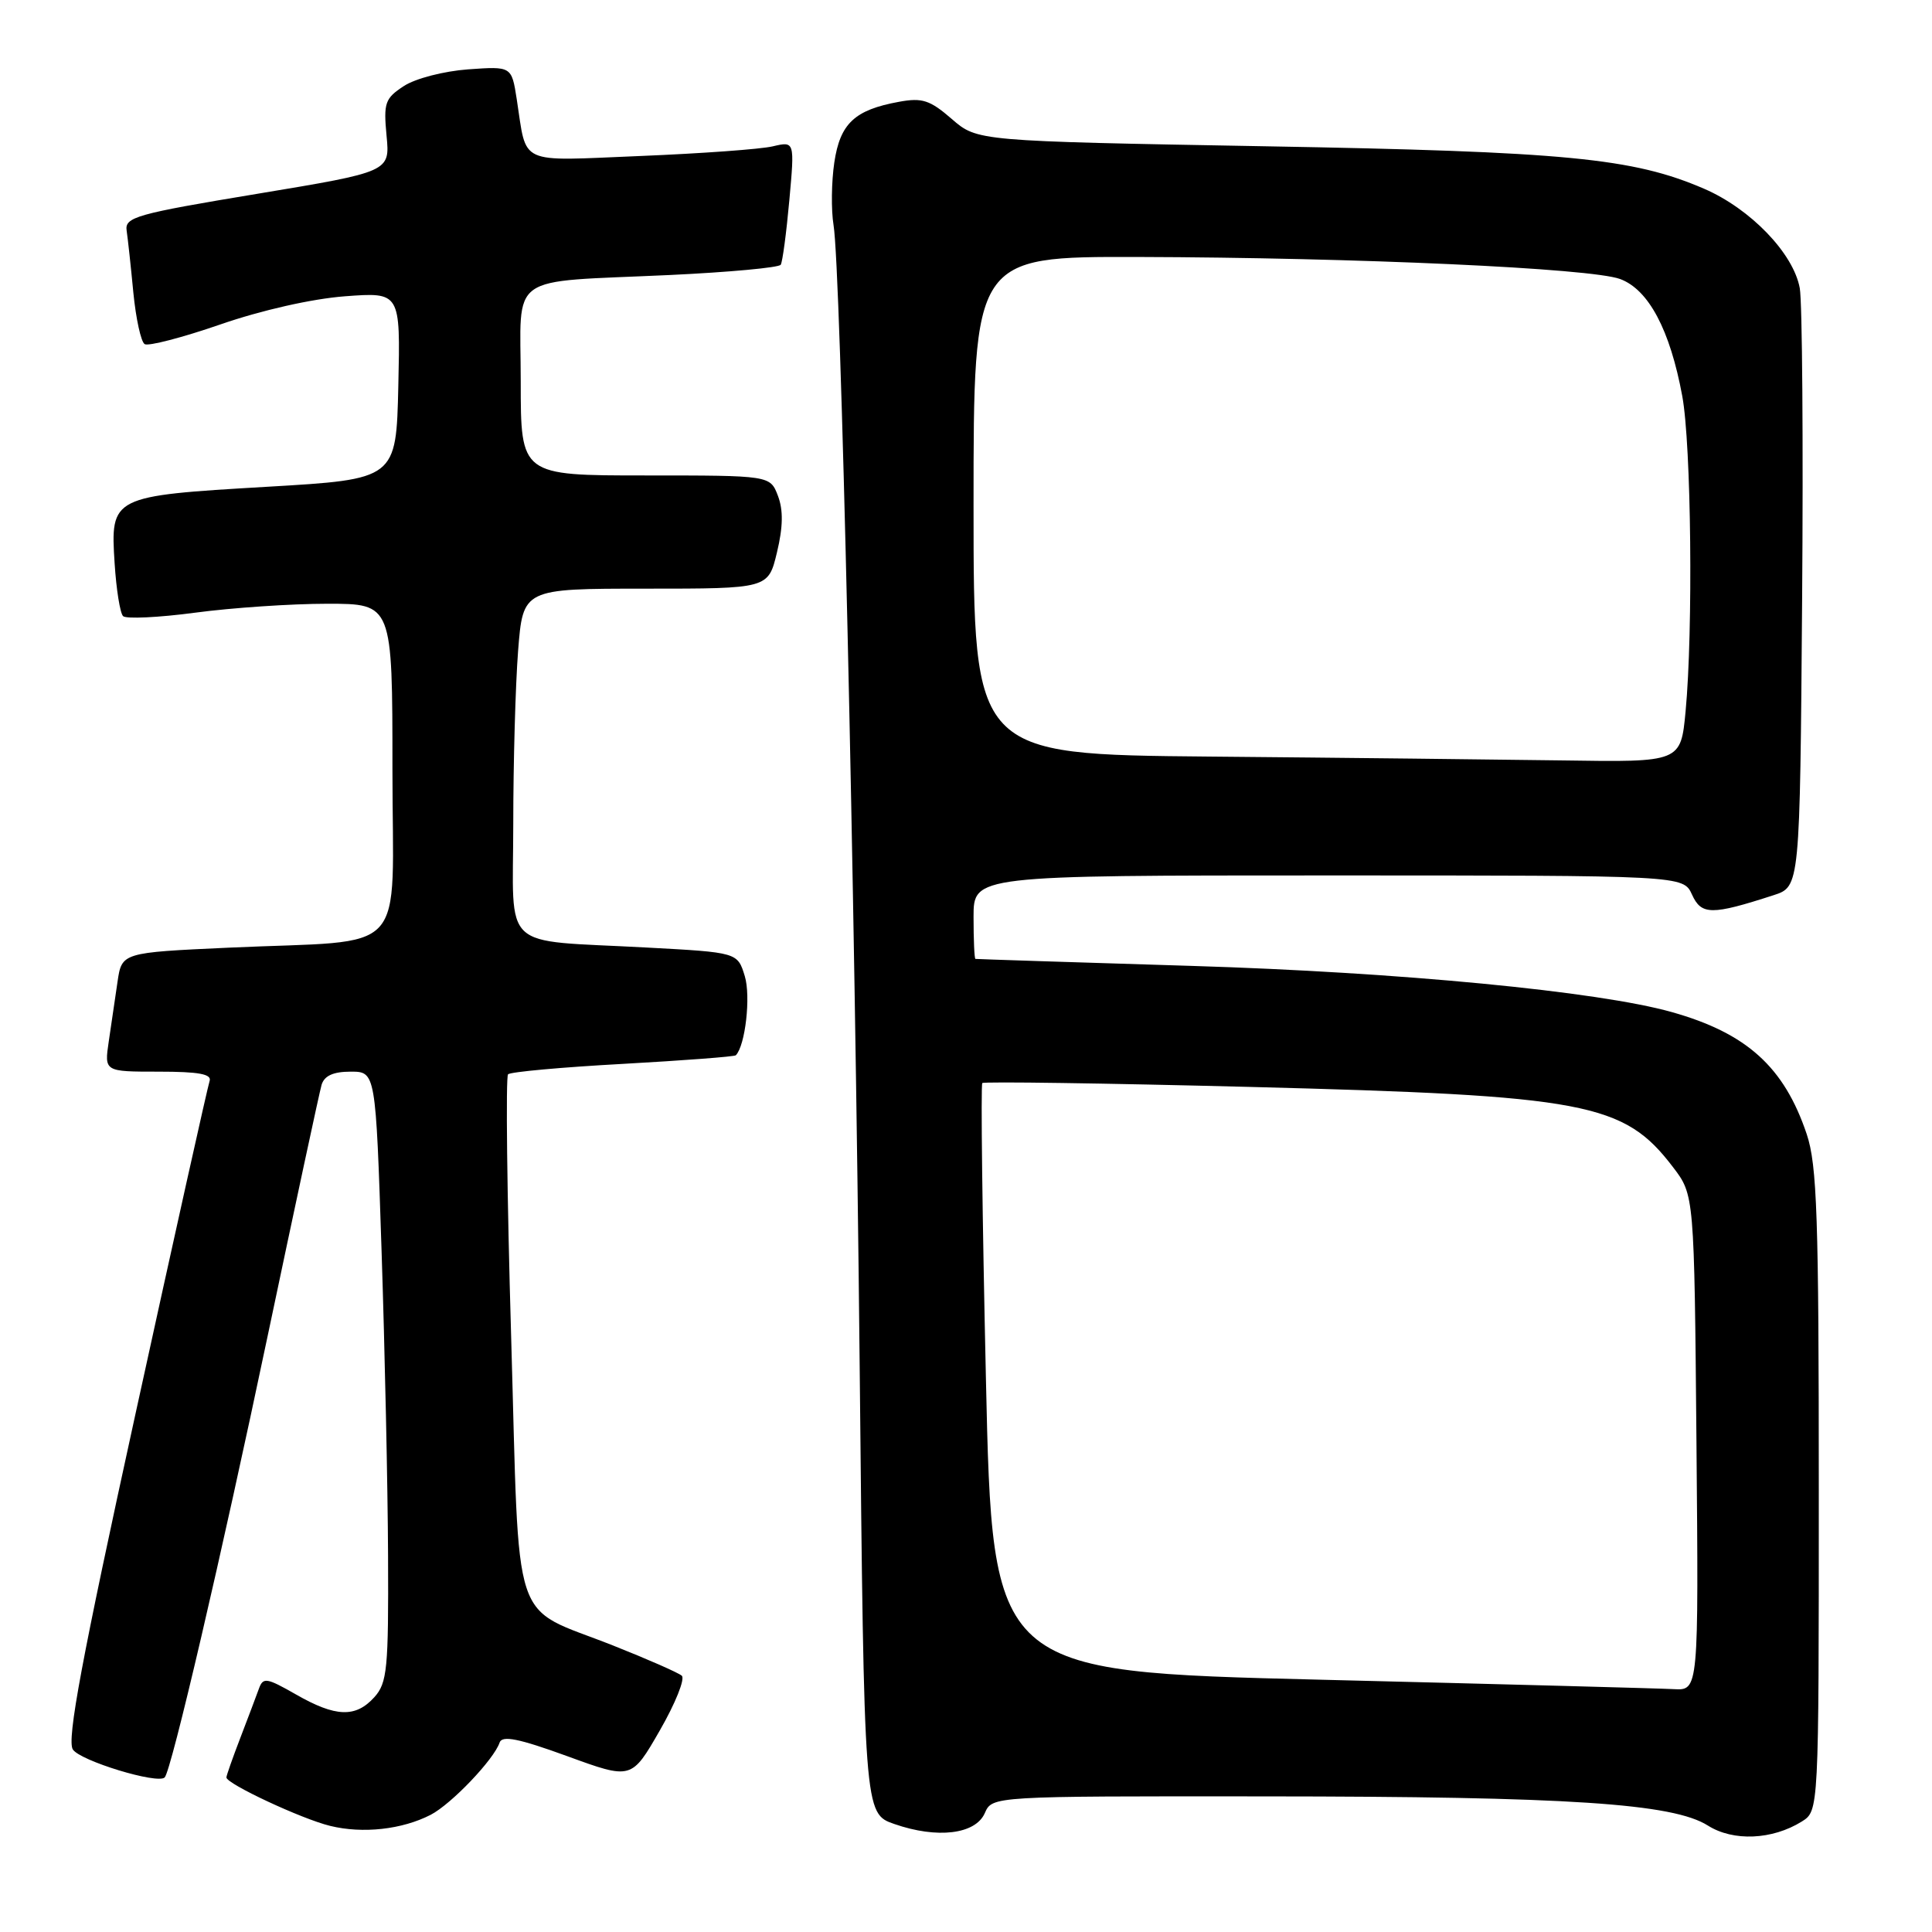<?xml version="1.0" encoding="UTF-8" standalone="no"?>
<!DOCTYPE svg PUBLIC "-//W3C//DTD SVG 1.1//EN" "http://www.w3.org/Graphics/SVG/1.1/DTD/svg11.dtd" >
<svg xmlns="http://www.w3.org/2000/svg" xmlns:xlink="http://www.w3.org/1999/xlink" version="1.1" viewBox="0 0 256 256">
 <g >
 <path fill="currentColor"
d=" M 238.75 241.36 C 241.00 239.95 241.00 239.95 241.00 197.51 C 241.00 161.23 240.77 154.38 239.40 150.28 C 236.41 141.38 231.46 136.90 221.50 134.10 C 211.76 131.36 185.46 128.83 158.00 127.99 C 142.32 127.51 129.39 127.09 129.25 127.06 C 129.11 127.03 129.00 124.53 129.00 121.50 C 129.00 116.00 129.00 116.00 176.02 116.00 C 223.04 116.00 223.04 116.00 224.20 118.54 C 225.44 121.27 226.80 121.28 235.00 118.62 C 238.50 117.49 238.50 117.49 238.79 79.50 C 238.95 58.60 238.81 40.01 238.48 38.19 C 237.65 33.58 231.95 27.66 225.78 25.00 C 216.35 20.94 207.54 20.09 167.50 19.38 C 129.50 18.70 129.50 18.70 126.12 15.77 C 123.23 13.26 122.20 12.92 119.12 13.49 C 113.24 14.56 111.32 16.36 110.55 21.53 C 110.17 24.08 110.12 27.82 110.45 29.83 C 111.42 35.76 113.27 116.74 113.91 180.90 C 114.50 240.30 114.50 240.30 118.50 241.69 C 124.19 243.67 129.25 243.06 130.49 240.25 C 131.47 238.00 131.47 238.00 167.49 238.03 C 207.87 238.05 221.67 238.96 226.31 241.90 C 229.67 244.02 234.83 243.80 238.75 241.36 Z  M 57.07 240.47 C 59.82 239.04 65.45 233.14 66.20 230.90 C 66.53 229.92 68.73 230.36 75.16 232.70 C 83.68 235.81 83.68 235.81 87.43 229.29 C 89.49 225.71 90.80 222.45 90.34 222.04 C 89.88 221.64 85.76 219.83 81.19 218.02 C 67.52 212.61 68.88 216.72 67.73 177.14 C 67.18 158.33 67.00 142.67 67.32 142.35 C 67.64 142.03 74.48 141.41 82.53 140.97 C 90.59 140.52 97.32 140.01 97.50 139.83 C 98.76 138.54 99.50 132.03 98.69 129.35 C 97.73 126.20 97.73 126.20 85.61 125.55 C 66.06 124.49 68.00 126.30 68.01 109.17 C 68.01 101.10 68.30 90.79 68.65 86.25 C 69.30 78.00 69.30 78.00 85.55 78.00 C 101.80 78.00 101.80 78.00 102.95 73.20 C 103.76 69.84 103.80 67.59 103.08 65.70 C 102.05 63.00 102.05 63.00 85.52 63.00 C 69.00 63.00 69.00 63.00 69.00 50.58 C 69.00 35.95 66.89 37.46 88.76 36.44 C 96.60 36.07 103.22 35.46 103.45 35.08 C 103.69 34.70 104.20 30.86 104.59 26.55 C 105.30 18.71 105.30 18.71 102.40 19.39 C 100.81 19.77 92.91 20.34 84.86 20.67 C 68.40 21.34 69.85 22.00 68.47 13.14 C 67.79 8.78 67.79 8.78 62.02 9.19 C 58.80 9.43 55.03 10.40 53.50 11.41 C 51.01 13.04 50.81 13.63 51.22 17.98 C 51.68 22.76 51.68 22.76 34.09 25.68 C 18.03 28.34 16.52 28.77 16.78 30.55 C 16.94 31.62 17.34 35.32 17.67 38.78 C 18.01 42.23 18.68 45.30 19.17 45.60 C 19.65 45.90 24.17 44.73 29.20 42.99 C 34.62 41.11 41.34 39.59 45.70 39.26 C 53.06 38.71 53.06 38.71 52.78 51.10 C 52.50 63.50 52.50 63.50 35.40 64.50 C 14.74 65.71 14.62 65.77 15.19 74.67 C 15.41 78.11 15.91 81.25 16.31 81.64 C 16.70 82.03 21.01 81.83 25.88 81.18 C 30.74 80.53 38.61 80.00 43.36 80.00 C 52.00 80.00 52.00 80.00 52.00 101.91 C 52.00 127.27 54.58 124.46 30.32 125.57 C 16.14 126.22 16.14 126.22 15.57 130.11 C 15.26 132.25 14.74 135.80 14.41 138.00 C 13.82 142.00 13.82 142.00 21.02 142.00 C 26.34 142.00 28.10 142.32 27.77 143.25 C 27.53 143.94 23.11 163.76 17.96 187.31 C 10.83 219.86 8.84 230.53 9.65 231.81 C 10.60 233.31 20.89 236.45 21.82 235.52 C 22.70 234.64 29.36 206.08 35.47 177.00 C 39.12 159.68 42.33 144.71 42.61 143.75 C 42.97 142.54 44.16 142.00 46.46 142.00 C 49.78 142.00 49.78 142.00 50.56 165.75 C 50.99 178.81 51.38 196.99 51.42 206.14 C 51.49 221.16 51.31 222.99 49.60 224.89 C 47.12 227.63 44.48 227.54 39.21 224.52 C 35.30 222.29 34.86 222.22 34.30 223.78 C 33.96 224.73 32.85 227.65 31.84 230.29 C 30.83 232.92 30.00 235.27 30.00 235.52 C 30.00 236.36 39.99 241.03 43.75 241.94 C 48.08 243.00 53.28 242.42 57.07 240.47 Z  M 175.00 222.57 C 131.50 221.50 131.50 221.50 130.64 182.70 C 130.16 161.35 129.95 143.72 130.16 143.51 C 130.37 143.30 146.28 143.53 165.52 144.02 C 210.24 145.17 215.16 146.10 221.68 154.65 C 224.50 158.34 224.50 158.34 224.79 191.17 C 225.08 224.00 225.08 224.00 221.79 223.82 C 219.98 223.72 198.93 223.16 175.00 222.57 Z  M 160.25 100.25 C 129.00 99.97 129.00 99.97 129.00 66.99 C 129.00 34.00 129.00 34.00 150.75 34.05 C 179.86 34.13 210.77 35.54 214.67 36.97 C 218.45 38.37 221.29 43.71 222.91 52.49 C 224.10 58.92 224.36 83.54 223.35 94.25 C 222.71 101.00 222.71 101.00 207.11 100.76 C 198.52 100.64 177.44 100.40 160.25 100.25 Z "/>
</g>
</svg>